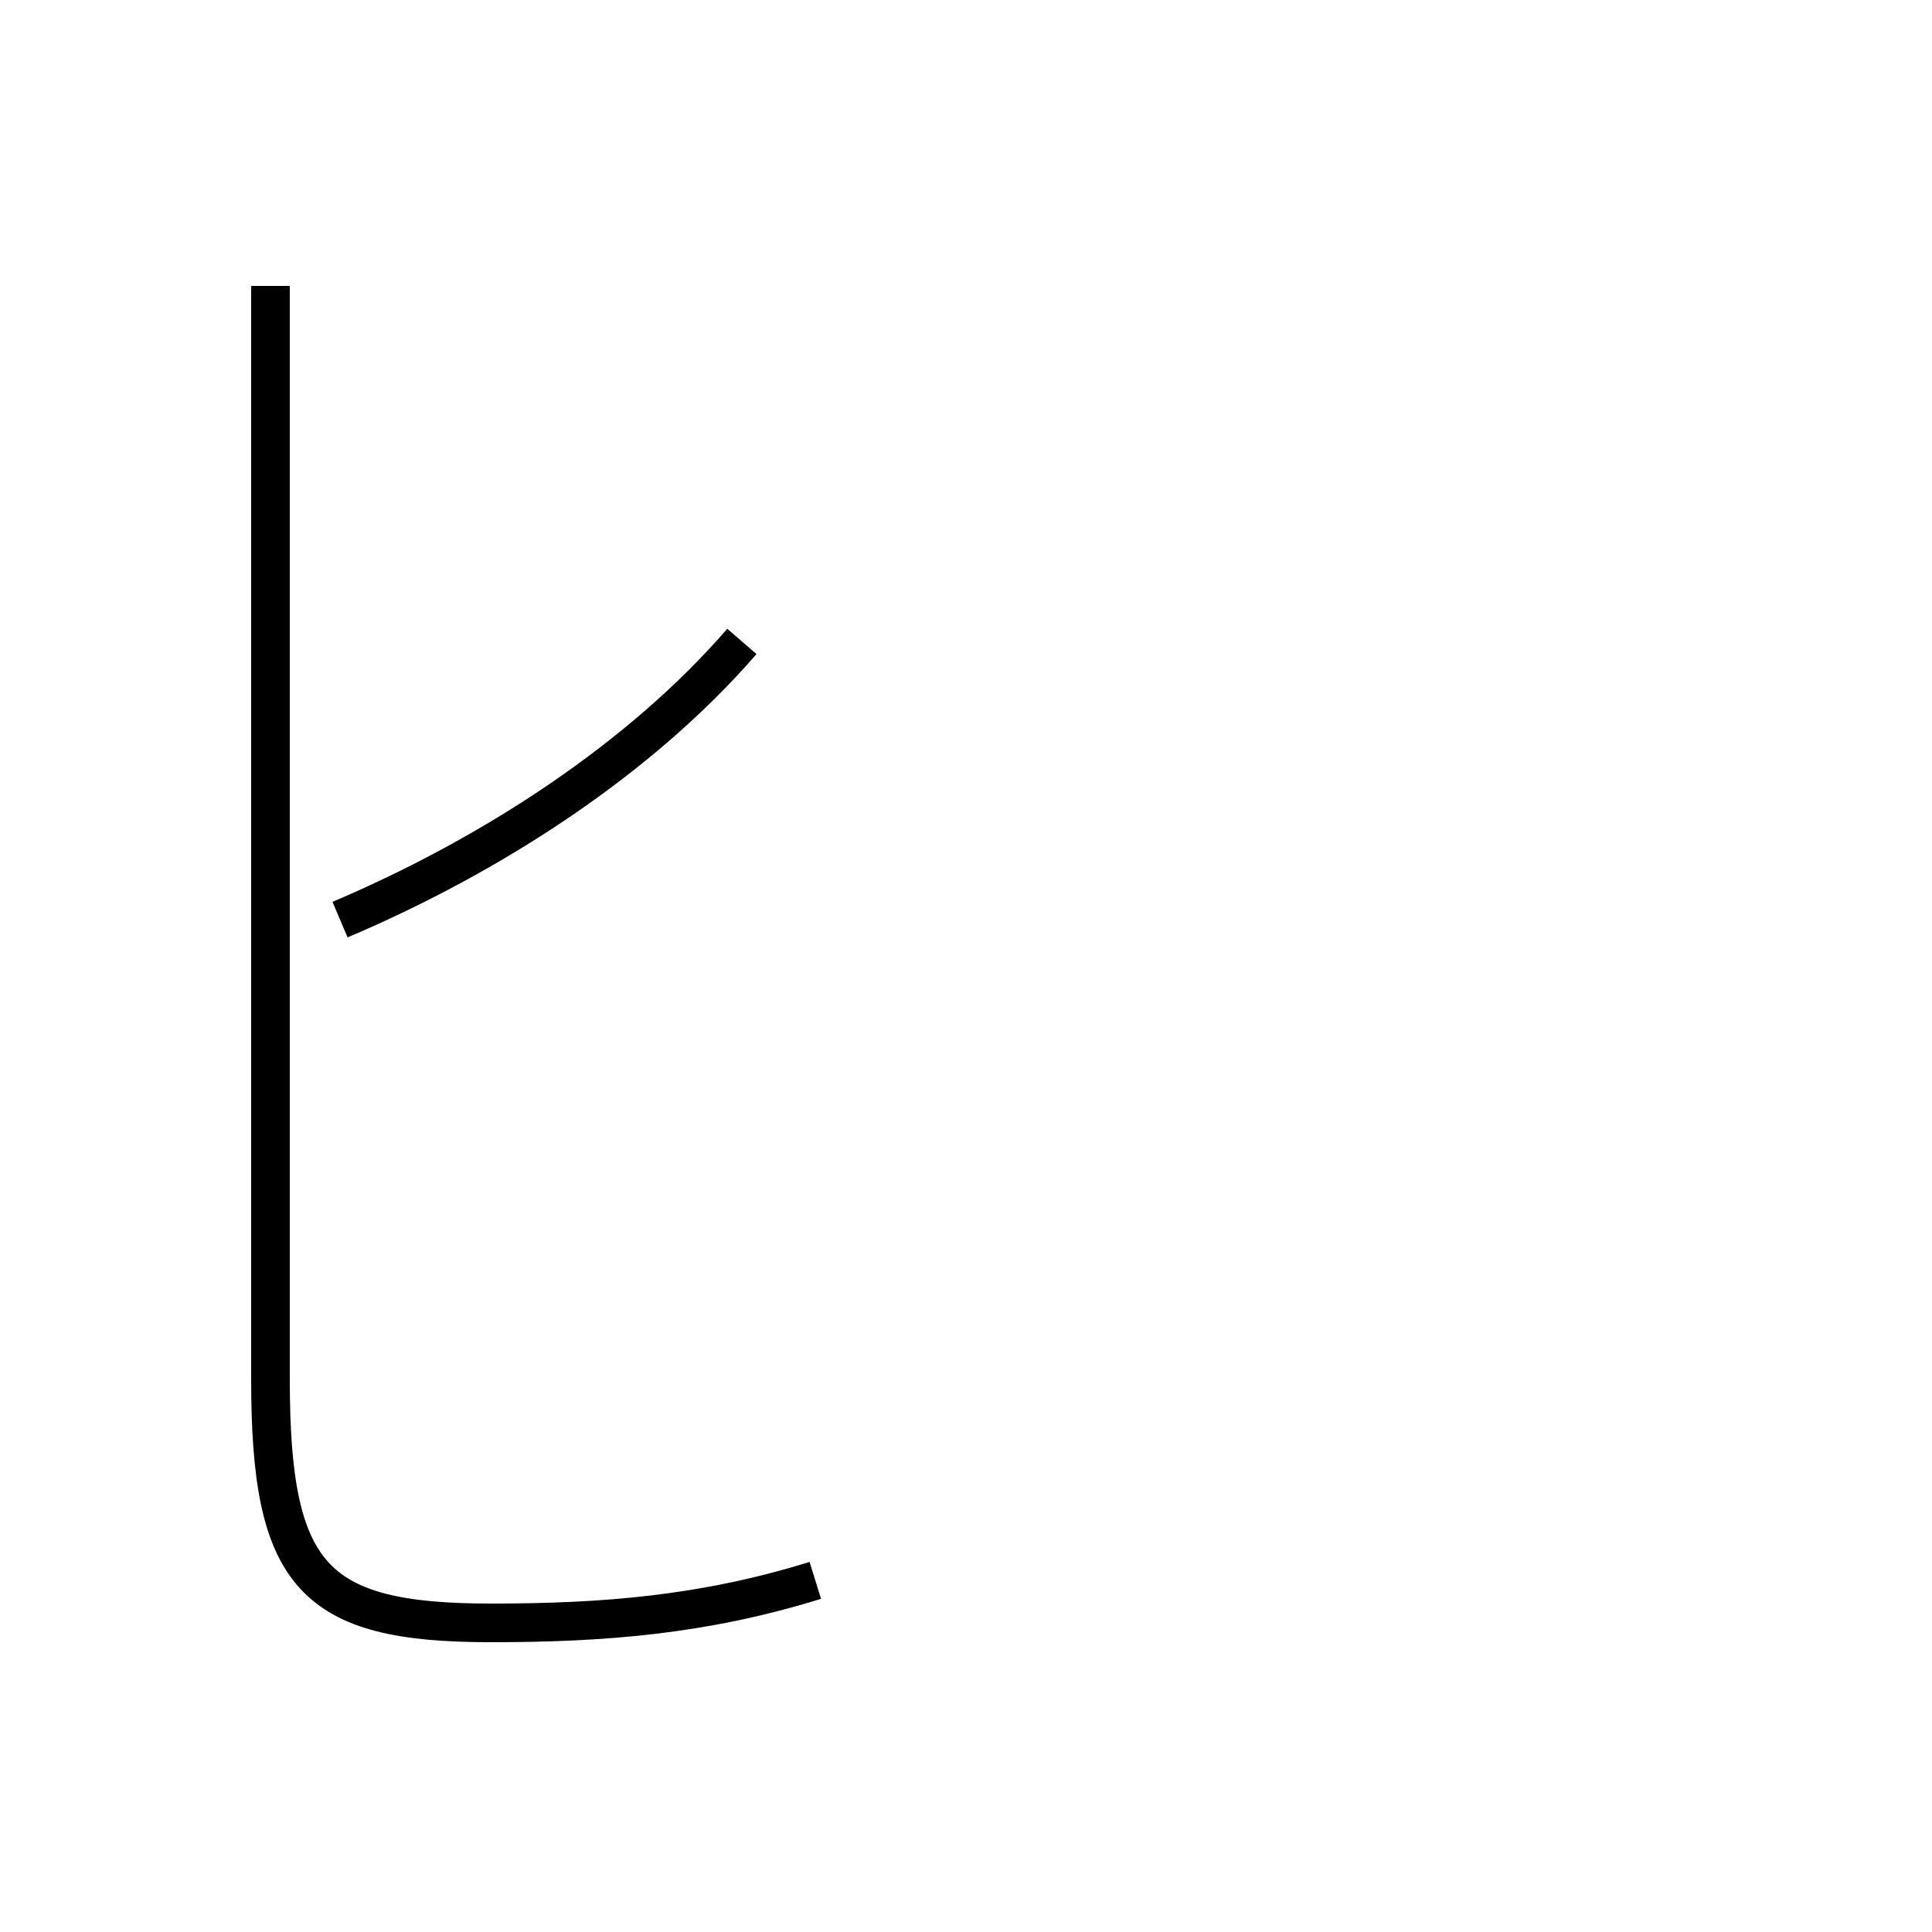 <?xml version='1.0' encoding='utf8'?>
<svg viewBox="0.0 -6.0 50.0 50.0" version="1.1" xmlns="http://www.w3.org/2000/svg">
<rect x="0.0" y="-6.0" width="50.0" height="50.0" fill="#808080" stroke="none"/>
<rect x="-1000" y="-1000" width="2000" height="2000" stroke="white" fill="white"/>
<g style="fill:white;stroke:#000000;  stroke-width:1">
<path d="M 7.0 -36.6 L 7.0 -8.3 C 7.0 -3.2 8.1 -2.0 12.7 -2.0 C 15.6 -2.0 18.2 -2.2 21.1 -3.1 M 8.8 -20.2 C 12.8 -21.9 16.6 -24.4 19.2 -27.4" transform="translate(0.0 38.0)" />
</g>
</svg>